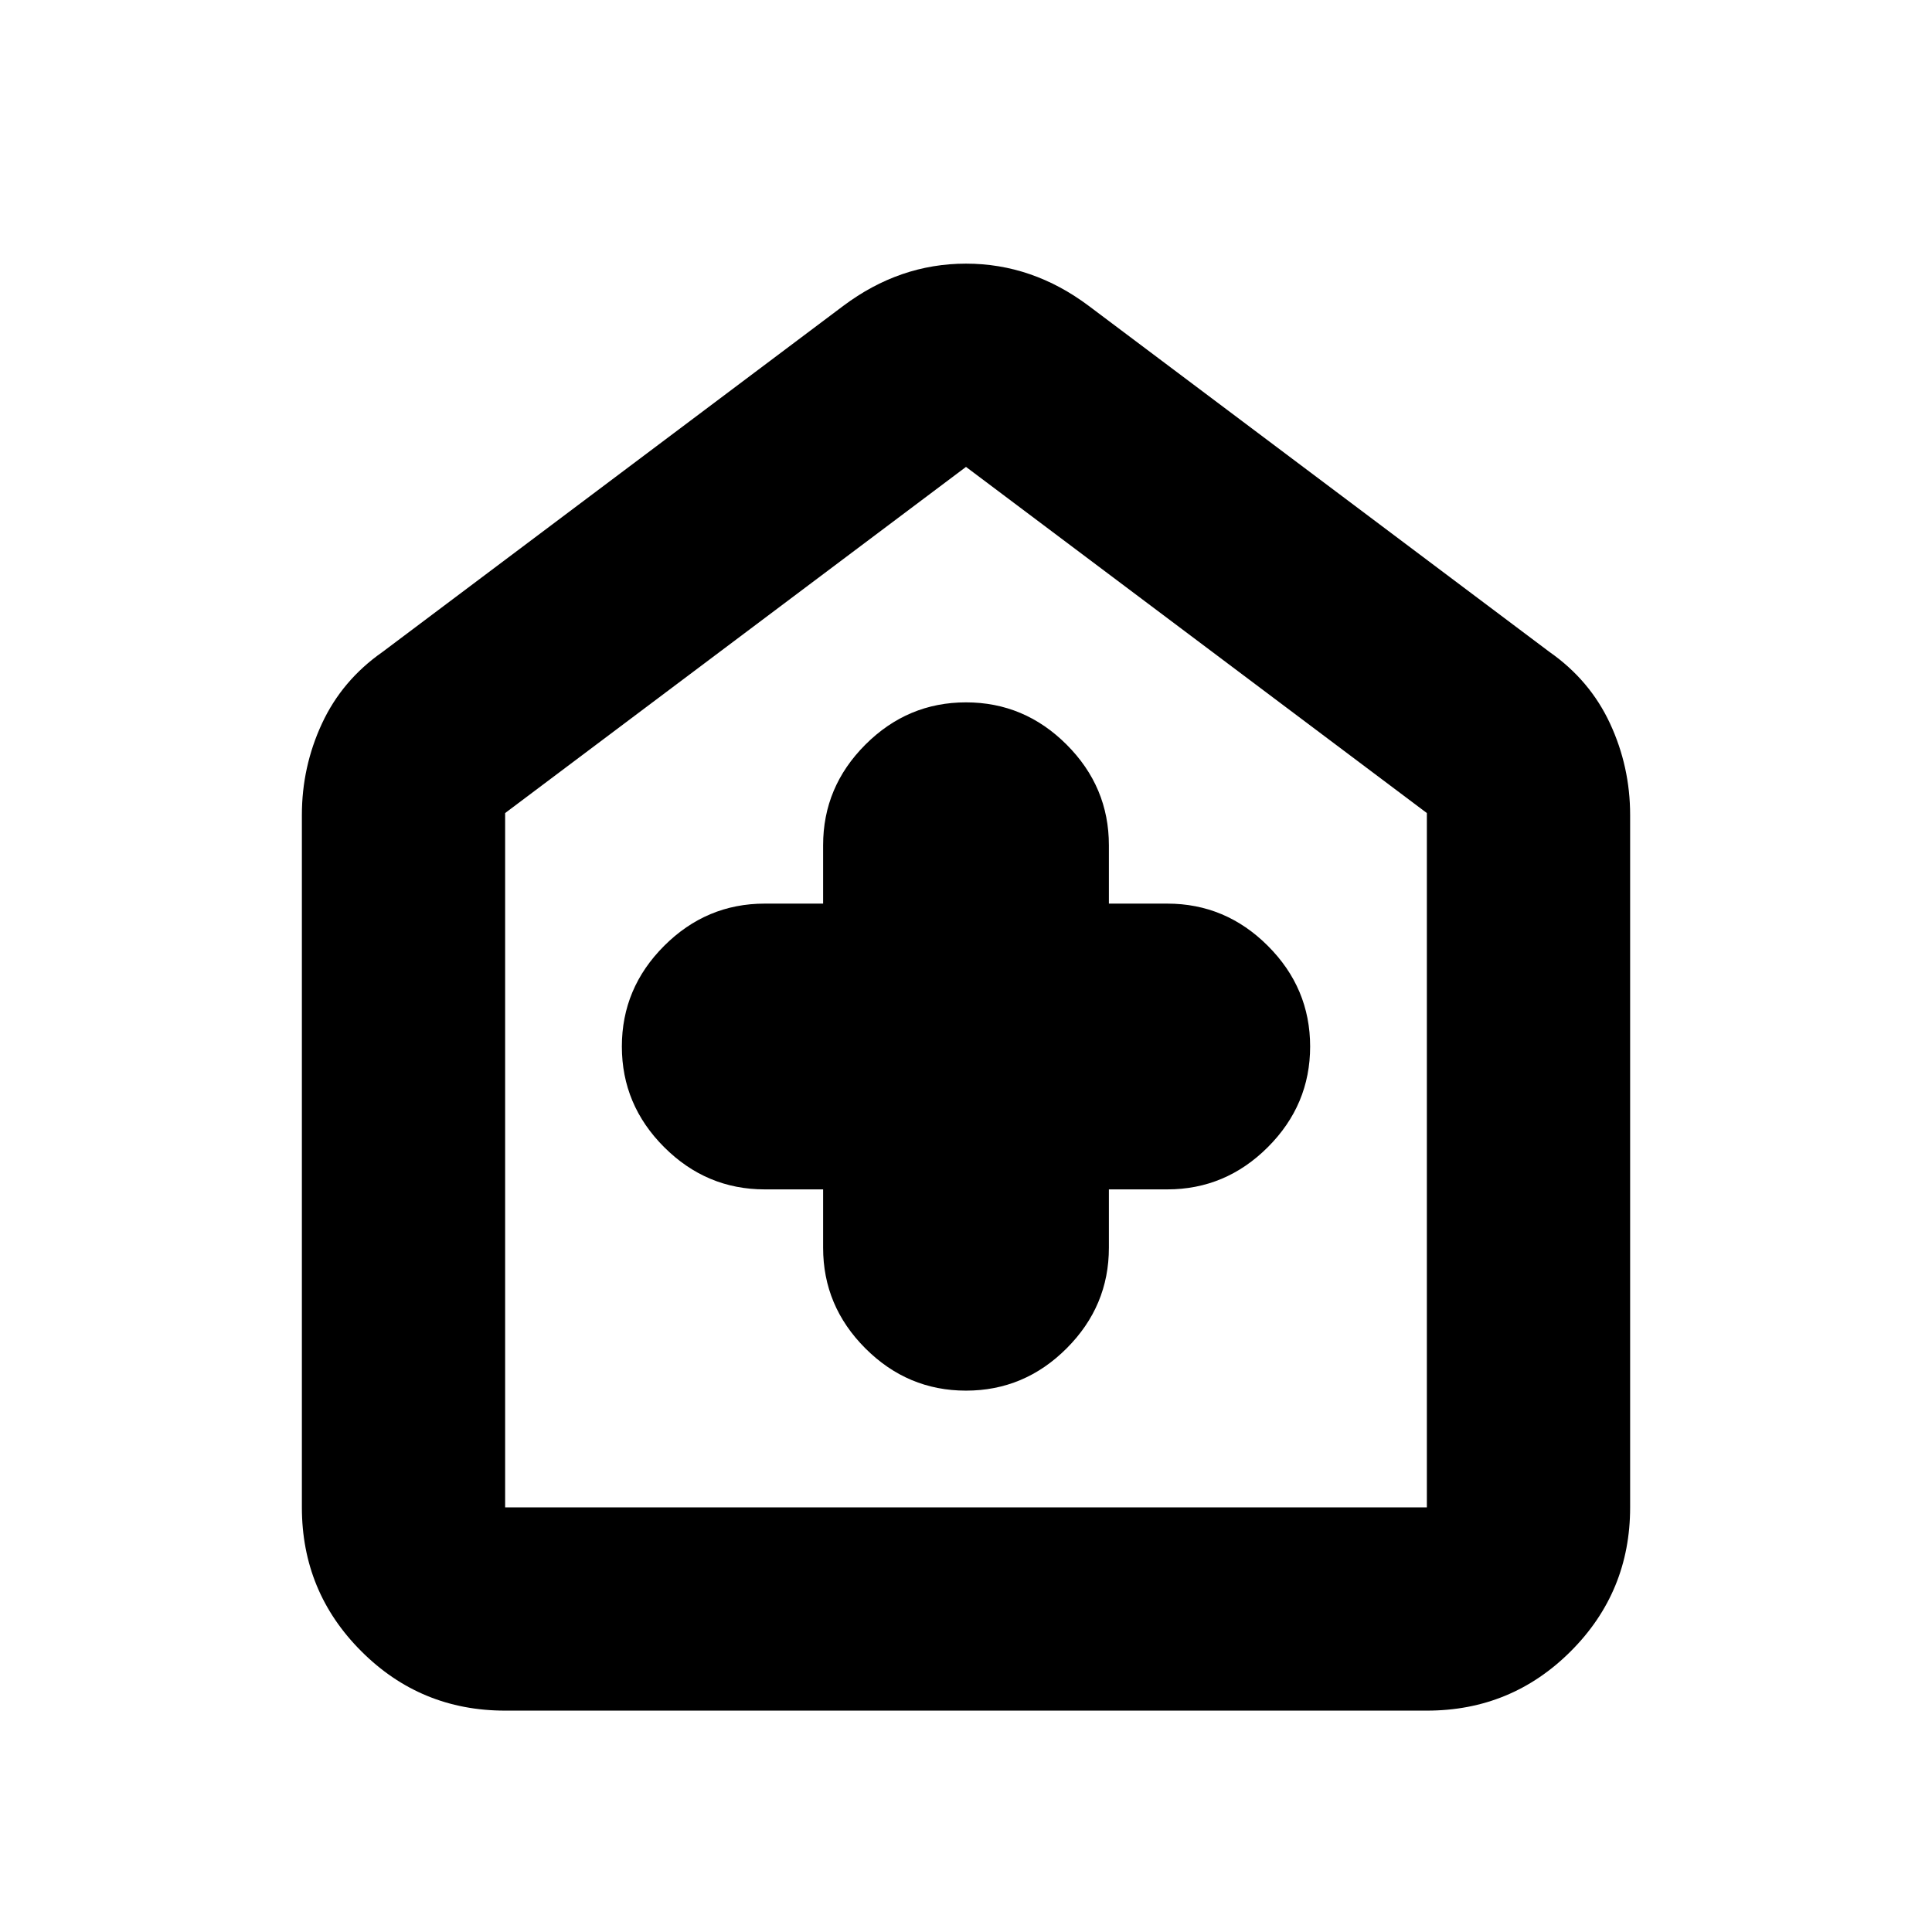 <svg xmlns="http://www.w3.org/2000/svg" height="24" width="24"><path d="M10.225 14.775v.725q0 .725.525 1.25t1.25.525q.725 0 1.25-.525t.525-1.25v-.725h.725q.725 0 1.25-.525t.525-1.25q0-.725-.525-1.25t-1.25-.525h-.725V10.5q0-.725-.525-1.25T12 8.725q-.725 0-1.25.525t-.525 1.25v.725H9.5q-.725 0-1.25.525T7.725 13q0 .725.525 1.25t1.25.525Zm-3.95 6.475q-1.05 0-1.787-.738-.738-.737-.738-1.787v-8.6q0-.6.25-1.138.25-.537.75-.887l5.725-4.3q.7-.525 1.525-.525t1.525.525l5.725 4.3q.5.35.75.887.25.538.25 1.138v8.6q0 1.05-.737 1.787-.738.738-1.788.738Zm0-2.525h11.45V10.1L12 5.8l-5.725 4.3v8.625ZM12 12.275Z"/></svg>